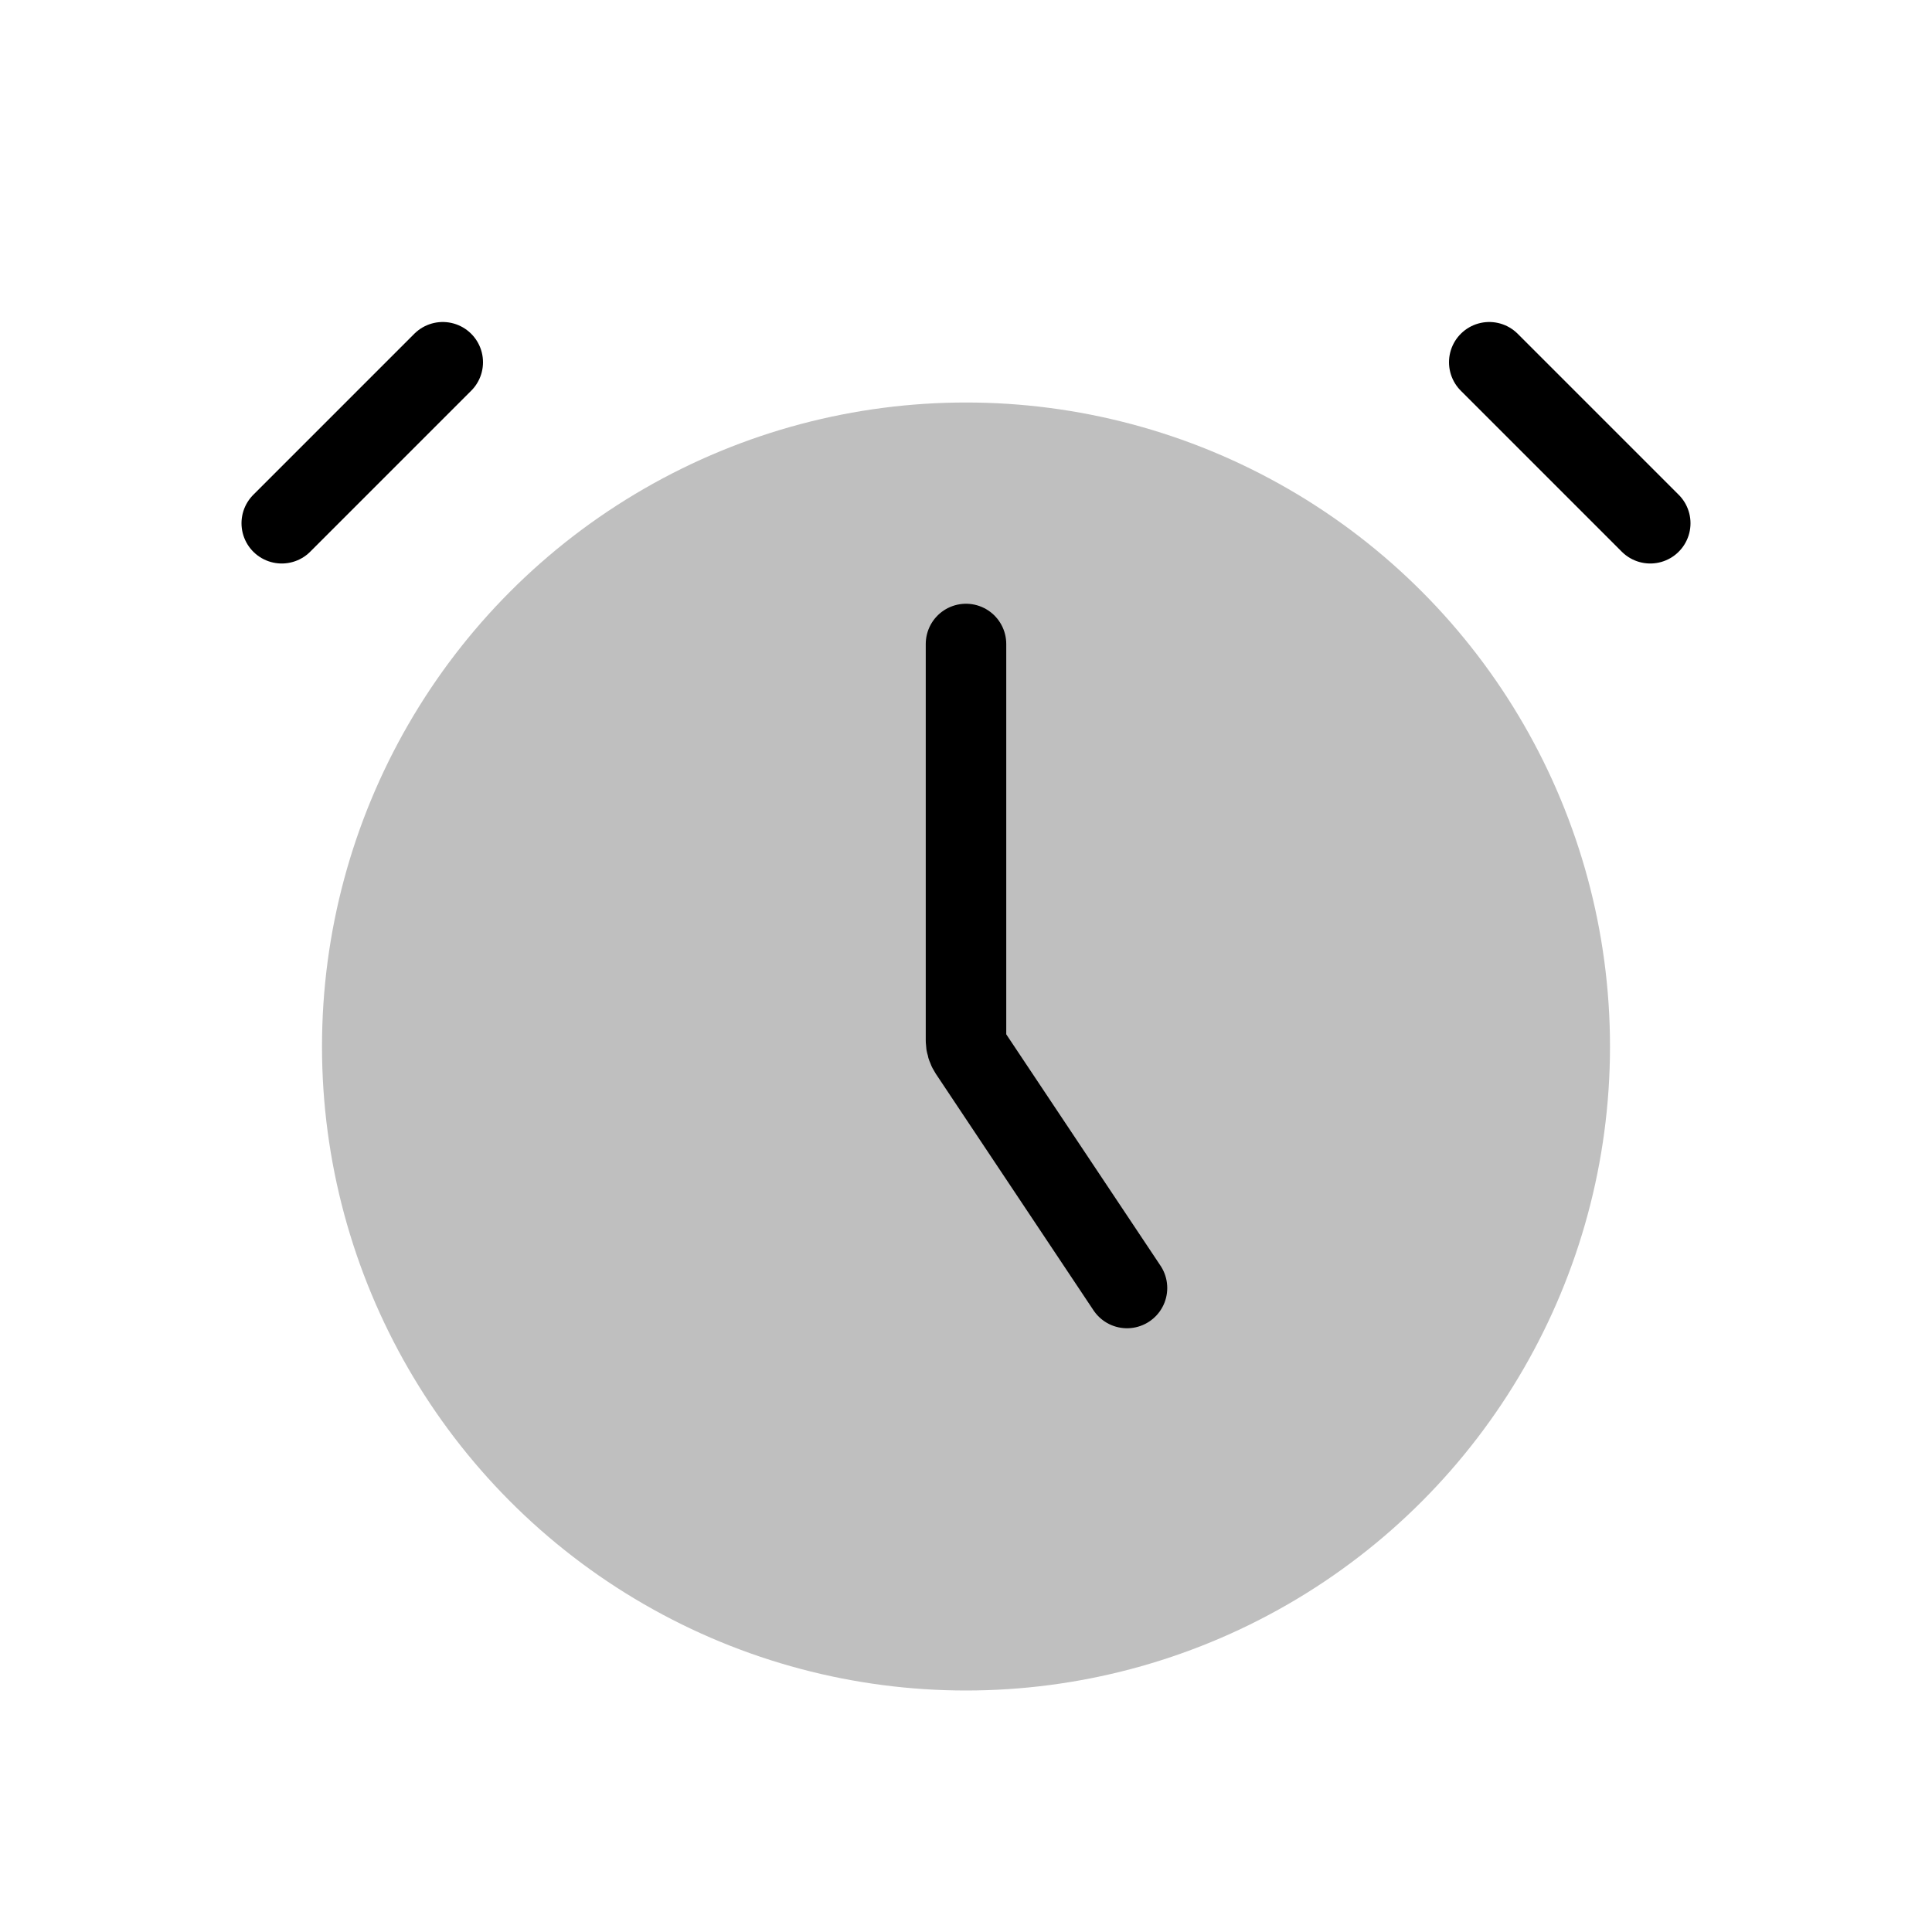 <svg xmlns="http://www.w3.org/2000/svg" width="1em" height="1em" viewBox="0 0 24 24"><g fill="none"><circle cx="12" cy="13" r="8" fill="currentColor" fill-opacity=".25"/><path stroke="currentColor" stroke-linecap="round" d="m5.5 4.5l-2 2m15-2l2 2M12 8v4.924c0 .05.015.098.042.139L14 16"/></g></svg>